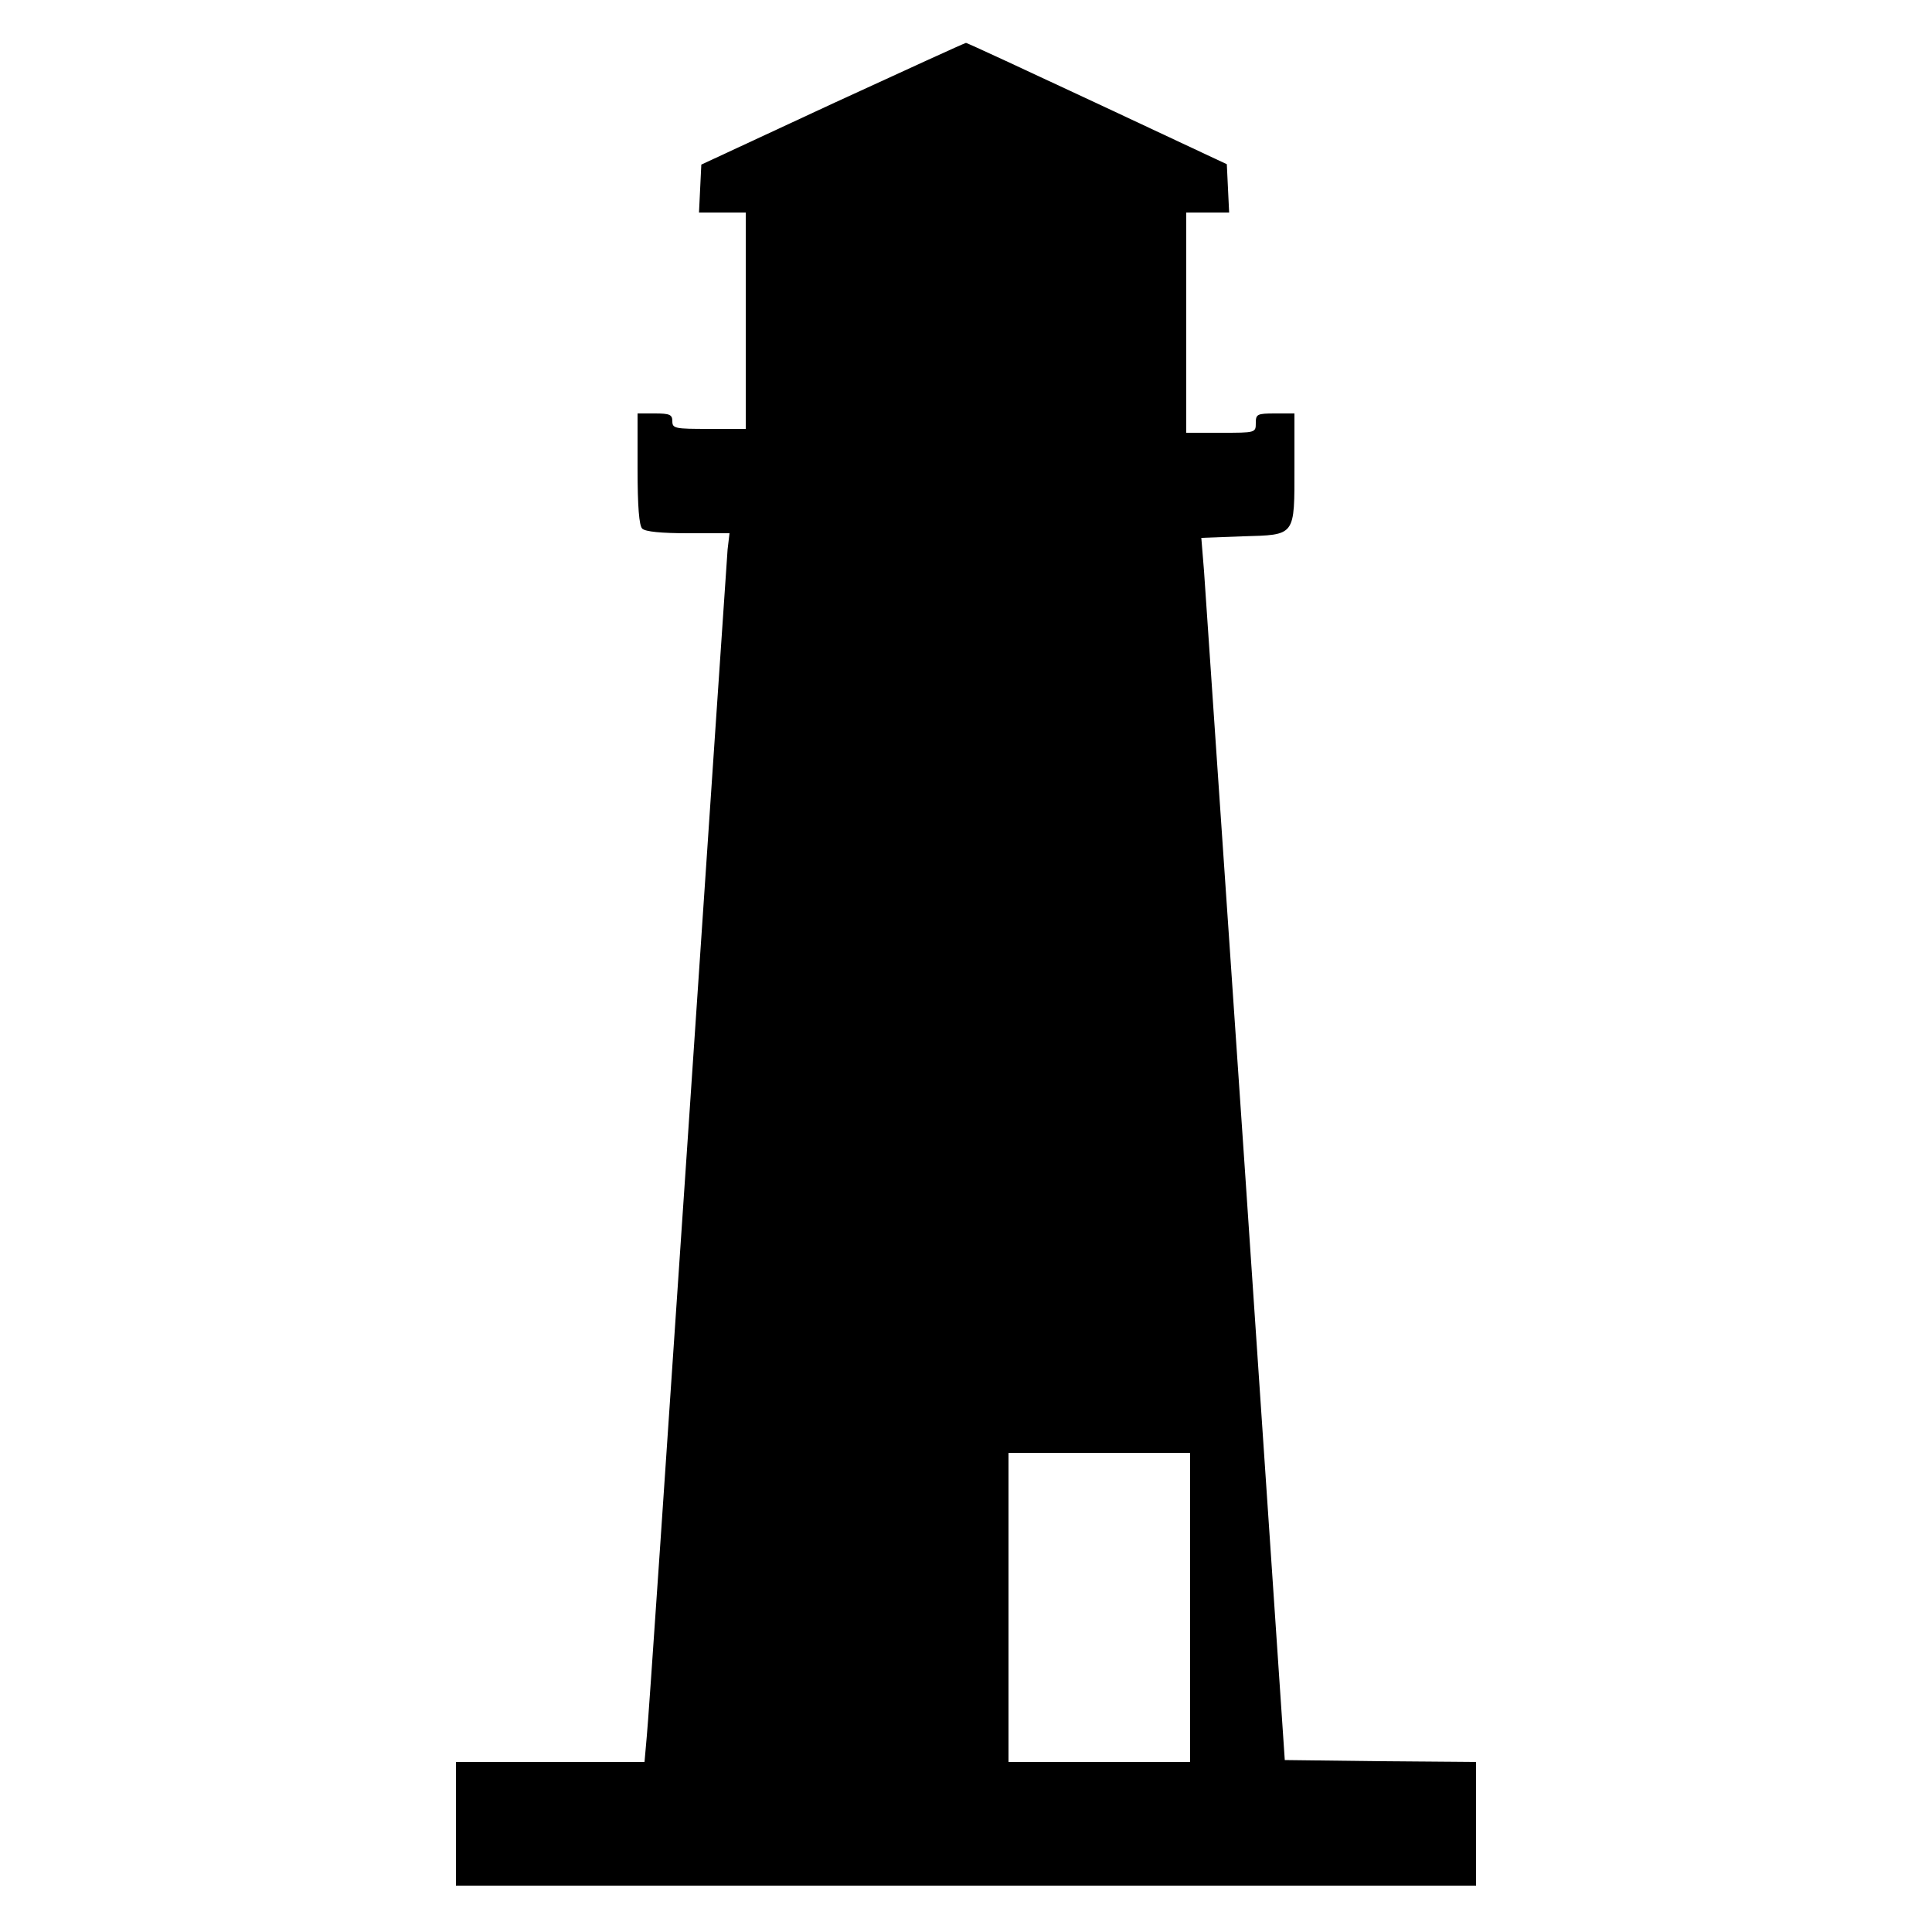 <?xml version="1.0" standalone="no"?>
<!DOCTYPE svg PUBLIC "-//W3C//DTD SVG 20010904//EN"
 "http://www.w3.org/TR/2001/REC-SVG-20010904/DTD/svg10.dtd">
<svg version="1.0" xmlns="http://www.w3.org/2000/svg"
 width="500pt" height="500pt" viewBox="0 0 500 500"
 preserveAspectRatio="xMidYMid meet">
<g transform="translate(0,500) scale(0.1,-0.1)"
fill="#000000" stroke="none">
<path d="M2155 4732 l-340 -158 -3 -62 -3 -62 61 0 60 0 0 -280 0 -280 -95 0
c-88 0 -95 1 -95 20 0 17 -7 20 -45 20 l-45 0 0 -143 c0 -98 4 -147 12 -155 8
-8 49 -12 119 -12 l107 0 -5 -42 c-2 -24 -48 -709 -103 -1523 -55 -814 -102
-1510 -106 -1547 l-6 -68 -244 0 -244 0 0 -160 0 -160 1320 0 1320 0 0 160 0
160 -247 2 -248 3 -101 1495 c-56 822 -105 1534 -108 1582 l-7 86 107 4 c138
4 134 -1 134 180 l0 138 -50 0 c-47 0 -50 -2 -50 -25 0 -25 -1 -25 -90 -25
l-90 0 0 285 0 285 55 0 56 0 -3 62 -3 63 -335 157 c-184 86 -337 157 -340
157 -3 0 -158 -71 -345 -157z m925 -3892 l0 -400 -235 0 -235 0 0 400 0 400
235 0 235 0 0 -400z"/>
</g>
</svg>
